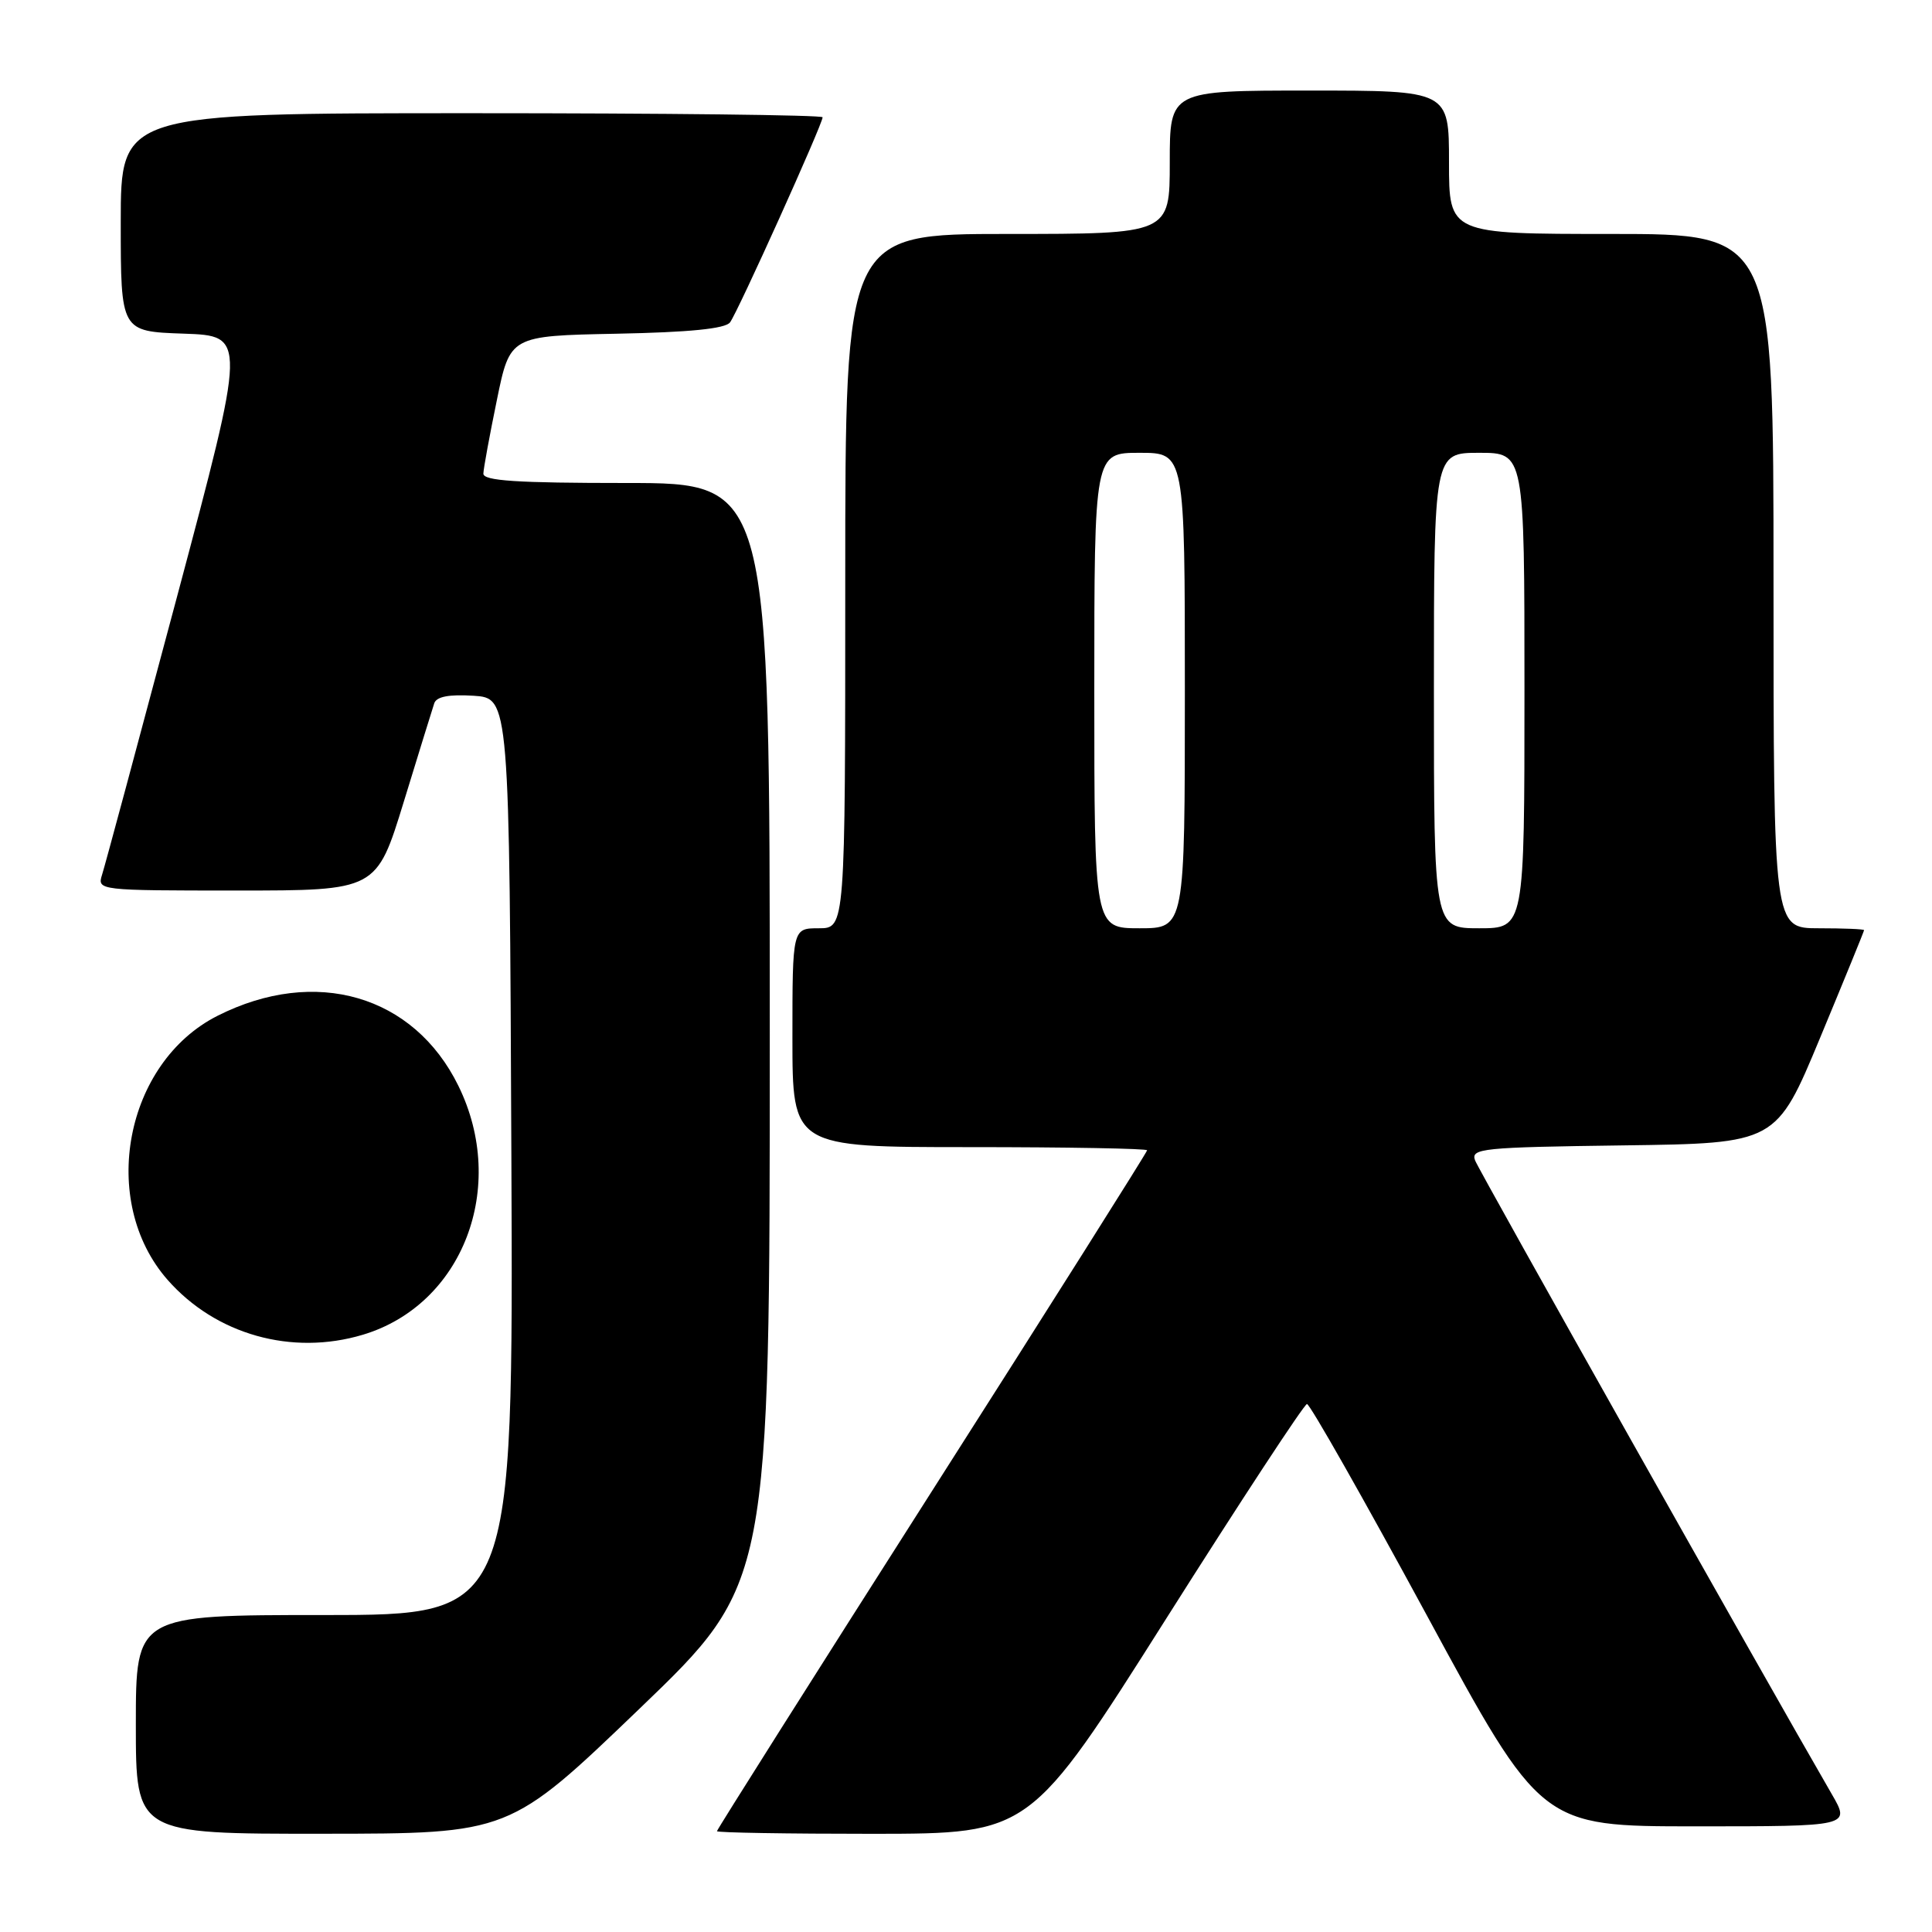 <?xml version="1.0" encoding="UTF-8" standalone="no"?>
<!DOCTYPE svg PUBLIC "-//W3C//DTD SVG 1.1//EN" "http://www.w3.org/Graphics/SVG/1.1/DTD/svg11.dtd" >
<svg xmlns="http://www.w3.org/2000/svg" xmlns:xlink="http://www.w3.org/1999/xlink" version="1.1" viewBox="0 0 256 256">
 <g >
 <path fill="currentColor"
d=" M 84.75 226.40 C 102.00 209.83 102.00 209.83 102.00 136.91 C 102.00 64.00 102.00 64.00 83.00 64.00 C 68.44 64.00 64.01 63.71 64.05 62.75 C 64.07 62.06 64.88 57.67 65.84 53.00 C 67.58 44.50 67.58 44.50 81.69 44.22 C 91.35 44.03 96.09 43.56 96.73 42.72 C 97.73 41.42 109.00 16.44 109.00 15.54 C 109.00 15.24 88.08 15.00 62.50 15.00 C 16.00 15.00 16.00 15.00 16.00 29.46 C 16.00 43.92 16.00 43.92 24.33 44.21 C 32.67 44.50 32.67 44.50 23.43 79.17 C 18.34 98.24 13.89 114.78 13.52 115.92 C 12.87 117.98 13.09 118.00 31.38 118.00 C 49.89 118.00 49.89 118.00 53.50 106.25 C 55.48 99.79 57.30 93.91 57.54 93.19 C 57.84 92.30 59.49 91.99 62.74 92.19 C 67.50 92.50 67.50 92.50 67.76 153.25 C 68.02 214.00 68.02 214.00 43.01 214.00 C 18.00 214.00 18.00 214.00 18.00 228.50 C 18.00 243.00 18.00 243.00 42.75 242.98 C 67.50 242.97 67.50 242.97 84.75 226.40 Z  M 154.50 214.52 C 164.40 198.87 172.81 186.06 173.18 186.04 C 173.56 186.02 180.69 198.60 189.04 214.00 C 204.20 242.00 204.20 242.00 224.70 242.00 C 245.19 242.00 245.19 242.00 242.73 237.75 C 233.86 222.44 196.00 155.18 195.46 153.77 C 194.85 152.17 196.34 152.02 215.08 151.77 C 235.36 151.50 235.36 151.50 241.18 137.50 C 244.38 129.80 247.00 123.39 247.00 123.25 C 247.00 123.11 244.30 123.00 241.00 123.00 C 235.00 123.00 235.00 123.00 235.00 77.00 C 235.00 31.00 235.00 31.00 213.50 31.00 C 192.00 31.00 192.00 31.00 192.00 21.50 C 192.00 12.00 192.00 12.00 173.50 12.00 C 155.00 12.00 155.00 12.00 155.00 21.50 C 155.00 31.00 155.00 31.00 133.50 31.00 C 112.00 31.00 112.00 31.00 112.00 77.00 C 112.00 123.00 112.00 123.00 108.50 123.00 C 105.00 123.00 105.00 123.00 105.00 137.50 C 105.00 152.00 105.00 152.00 128.50 152.00 C 141.43 152.00 152.00 152.19 152.00 152.42 C 152.00 152.65 139.18 172.97 123.50 197.56 C 107.82 222.16 95.00 242.44 95.00 242.64 C 95.00 242.84 104.34 242.99 115.75 242.99 C 136.50 242.97 136.50 242.97 154.50 214.52 Z  M 48.08 176.86 C 61.33 172.89 67.32 157.28 60.74 143.88 C 54.84 131.85 41.79 128.06 28.84 134.59 C 16.53 140.80 13.05 159.16 22.20 169.58 C 28.58 176.84 38.67 179.68 48.08 176.86 Z  M 145.00 91.50 C 145.00 60.00 145.00 60.00 151.00 60.00 C 157.00 60.00 157.00 60.00 157.00 91.50 C 157.00 123.00 157.00 123.00 151.00 123.00 C 145.00 123.00 145.00 123.00 145.00 91.50 Z  M 190.00 91.50 C 190.00 60.00 190.00 60.00 196.00 60.00 C 202.00 60.00 202.00 60.00 202.00 91.50 C 202.00 123.00 202.00 123.00 196.00 123.00 C 190.00 123.00 190.00 123.00 190.00 91.50 Z "/>
</g>
</svg>